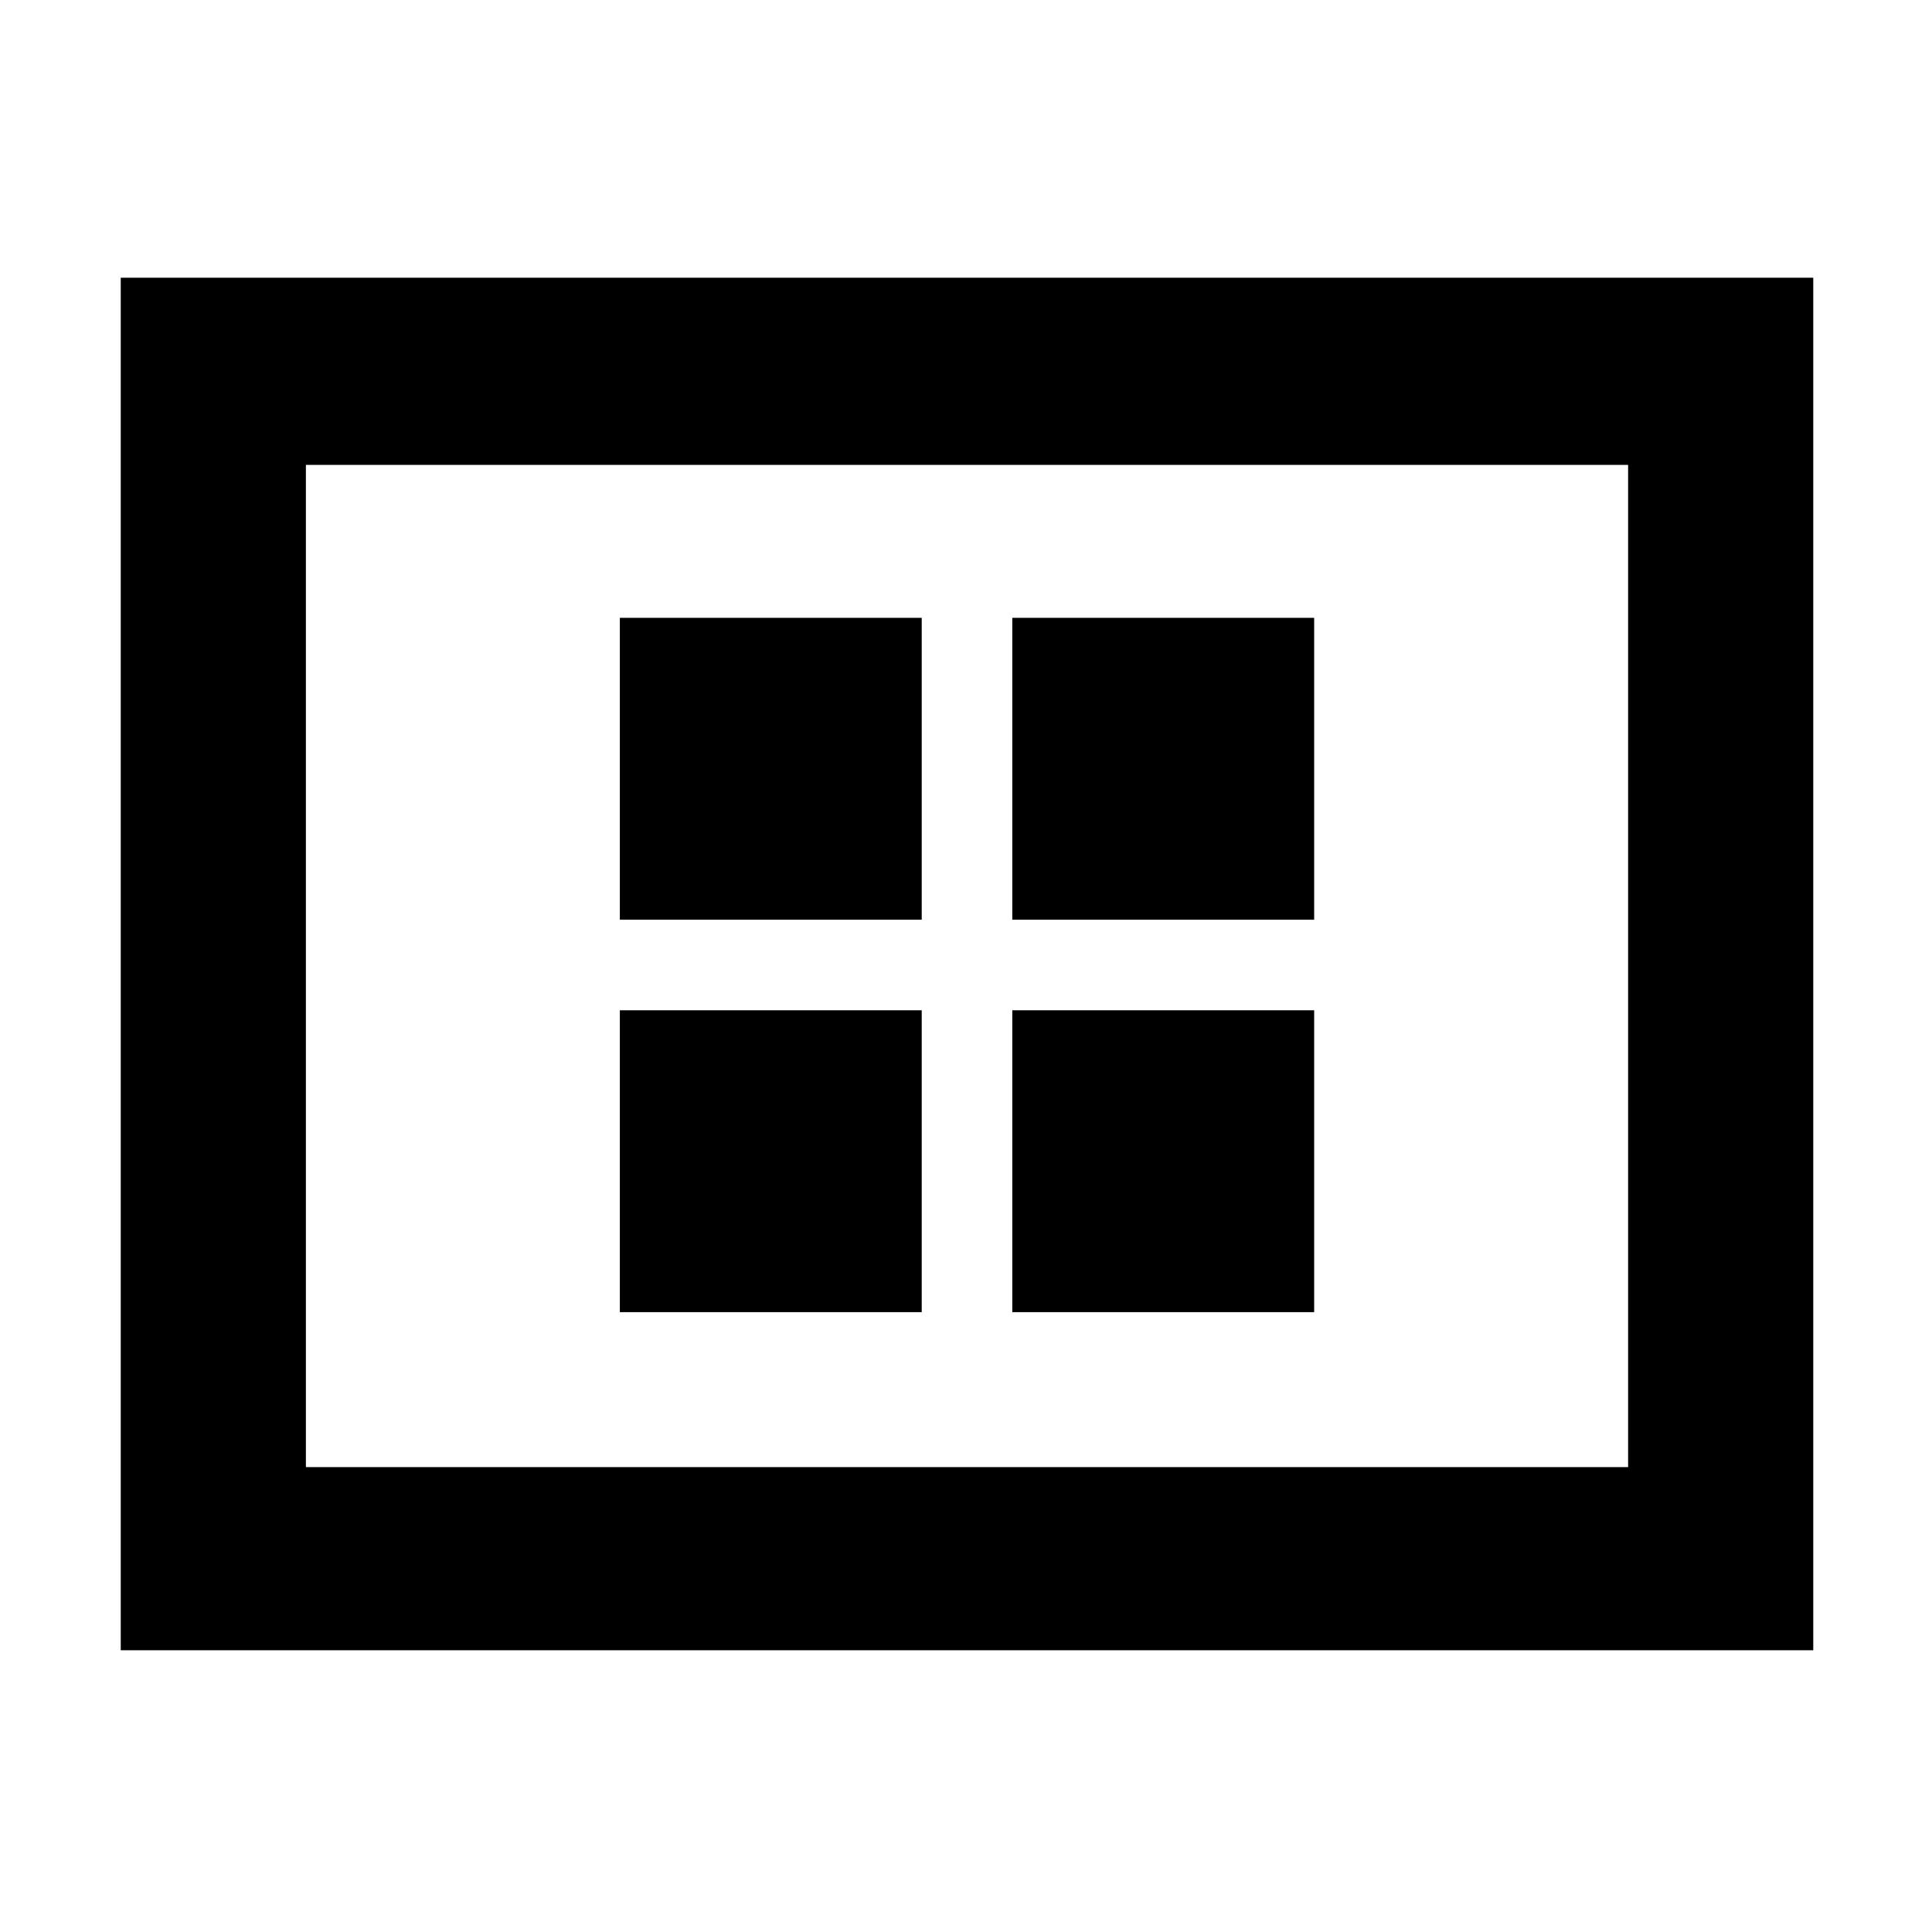 <svg xmlns="http://www.w3.org/2000/svg" height="48" width="48"><path d="M15.4 22.85h7.5v-7.5h-7.5Zm9.75 0h7.5v-7.5h-7.5ZM15.4 32.6h7.5v-7.5h-7.5Zm9.75 0h7.5v-7.5h-7.5ZM3 41V6.9h42.05V41Zm4.6-4.55h32.85v-24.9H7.6Zm0-24.9v24.9Z"/></svg>